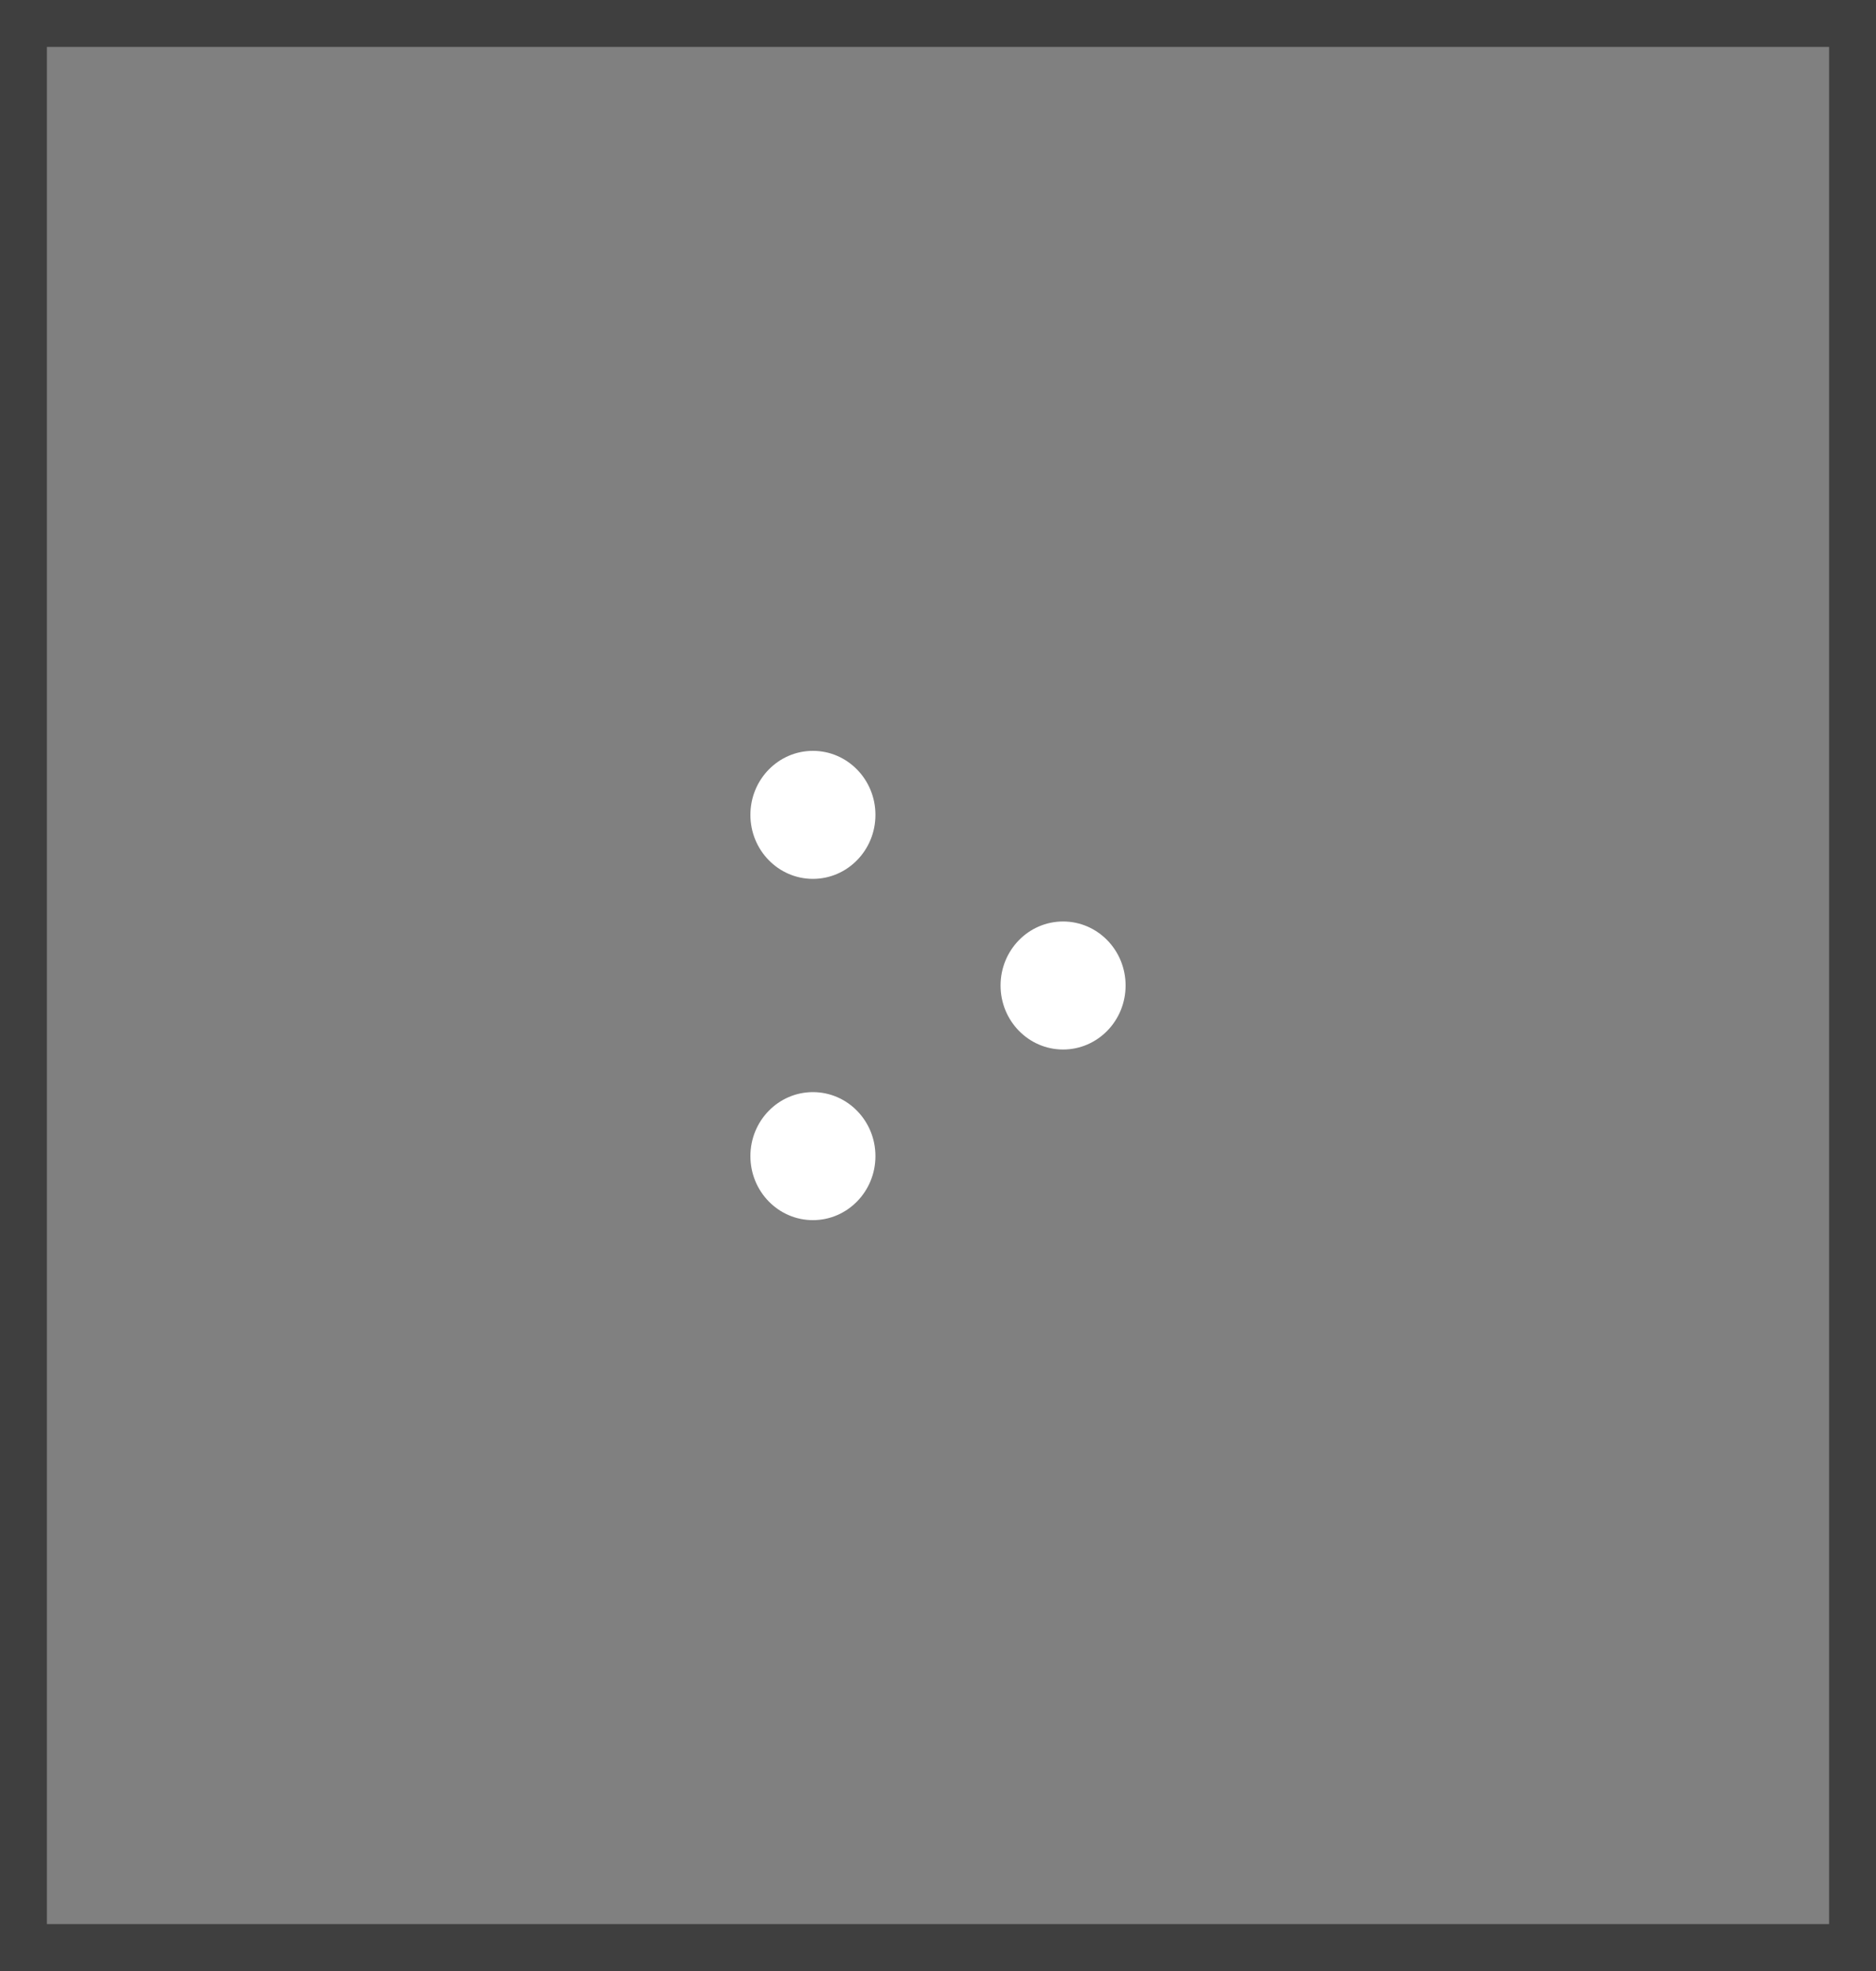 <svg width="40" height="42" fill="none" xmlns="http://www.w3.org/2000/svg"><rect width="100%" height="100%" fill="#808080" stroke="none"/><ellipse cx="17.333" cy="17.364" rx="1.333" ry="1.364" fill="#fff"/><ellipse cx="17.333" cy="24.636" rx="1.333" ry="1.364" fill="#fff"/><ellipse cx="22.667" cy="21" rx="1.333" ry="1.364" fill="#fff"/><path stroke="#3F3F3F" d="M.5.5h39v41H.5z"/></svg>